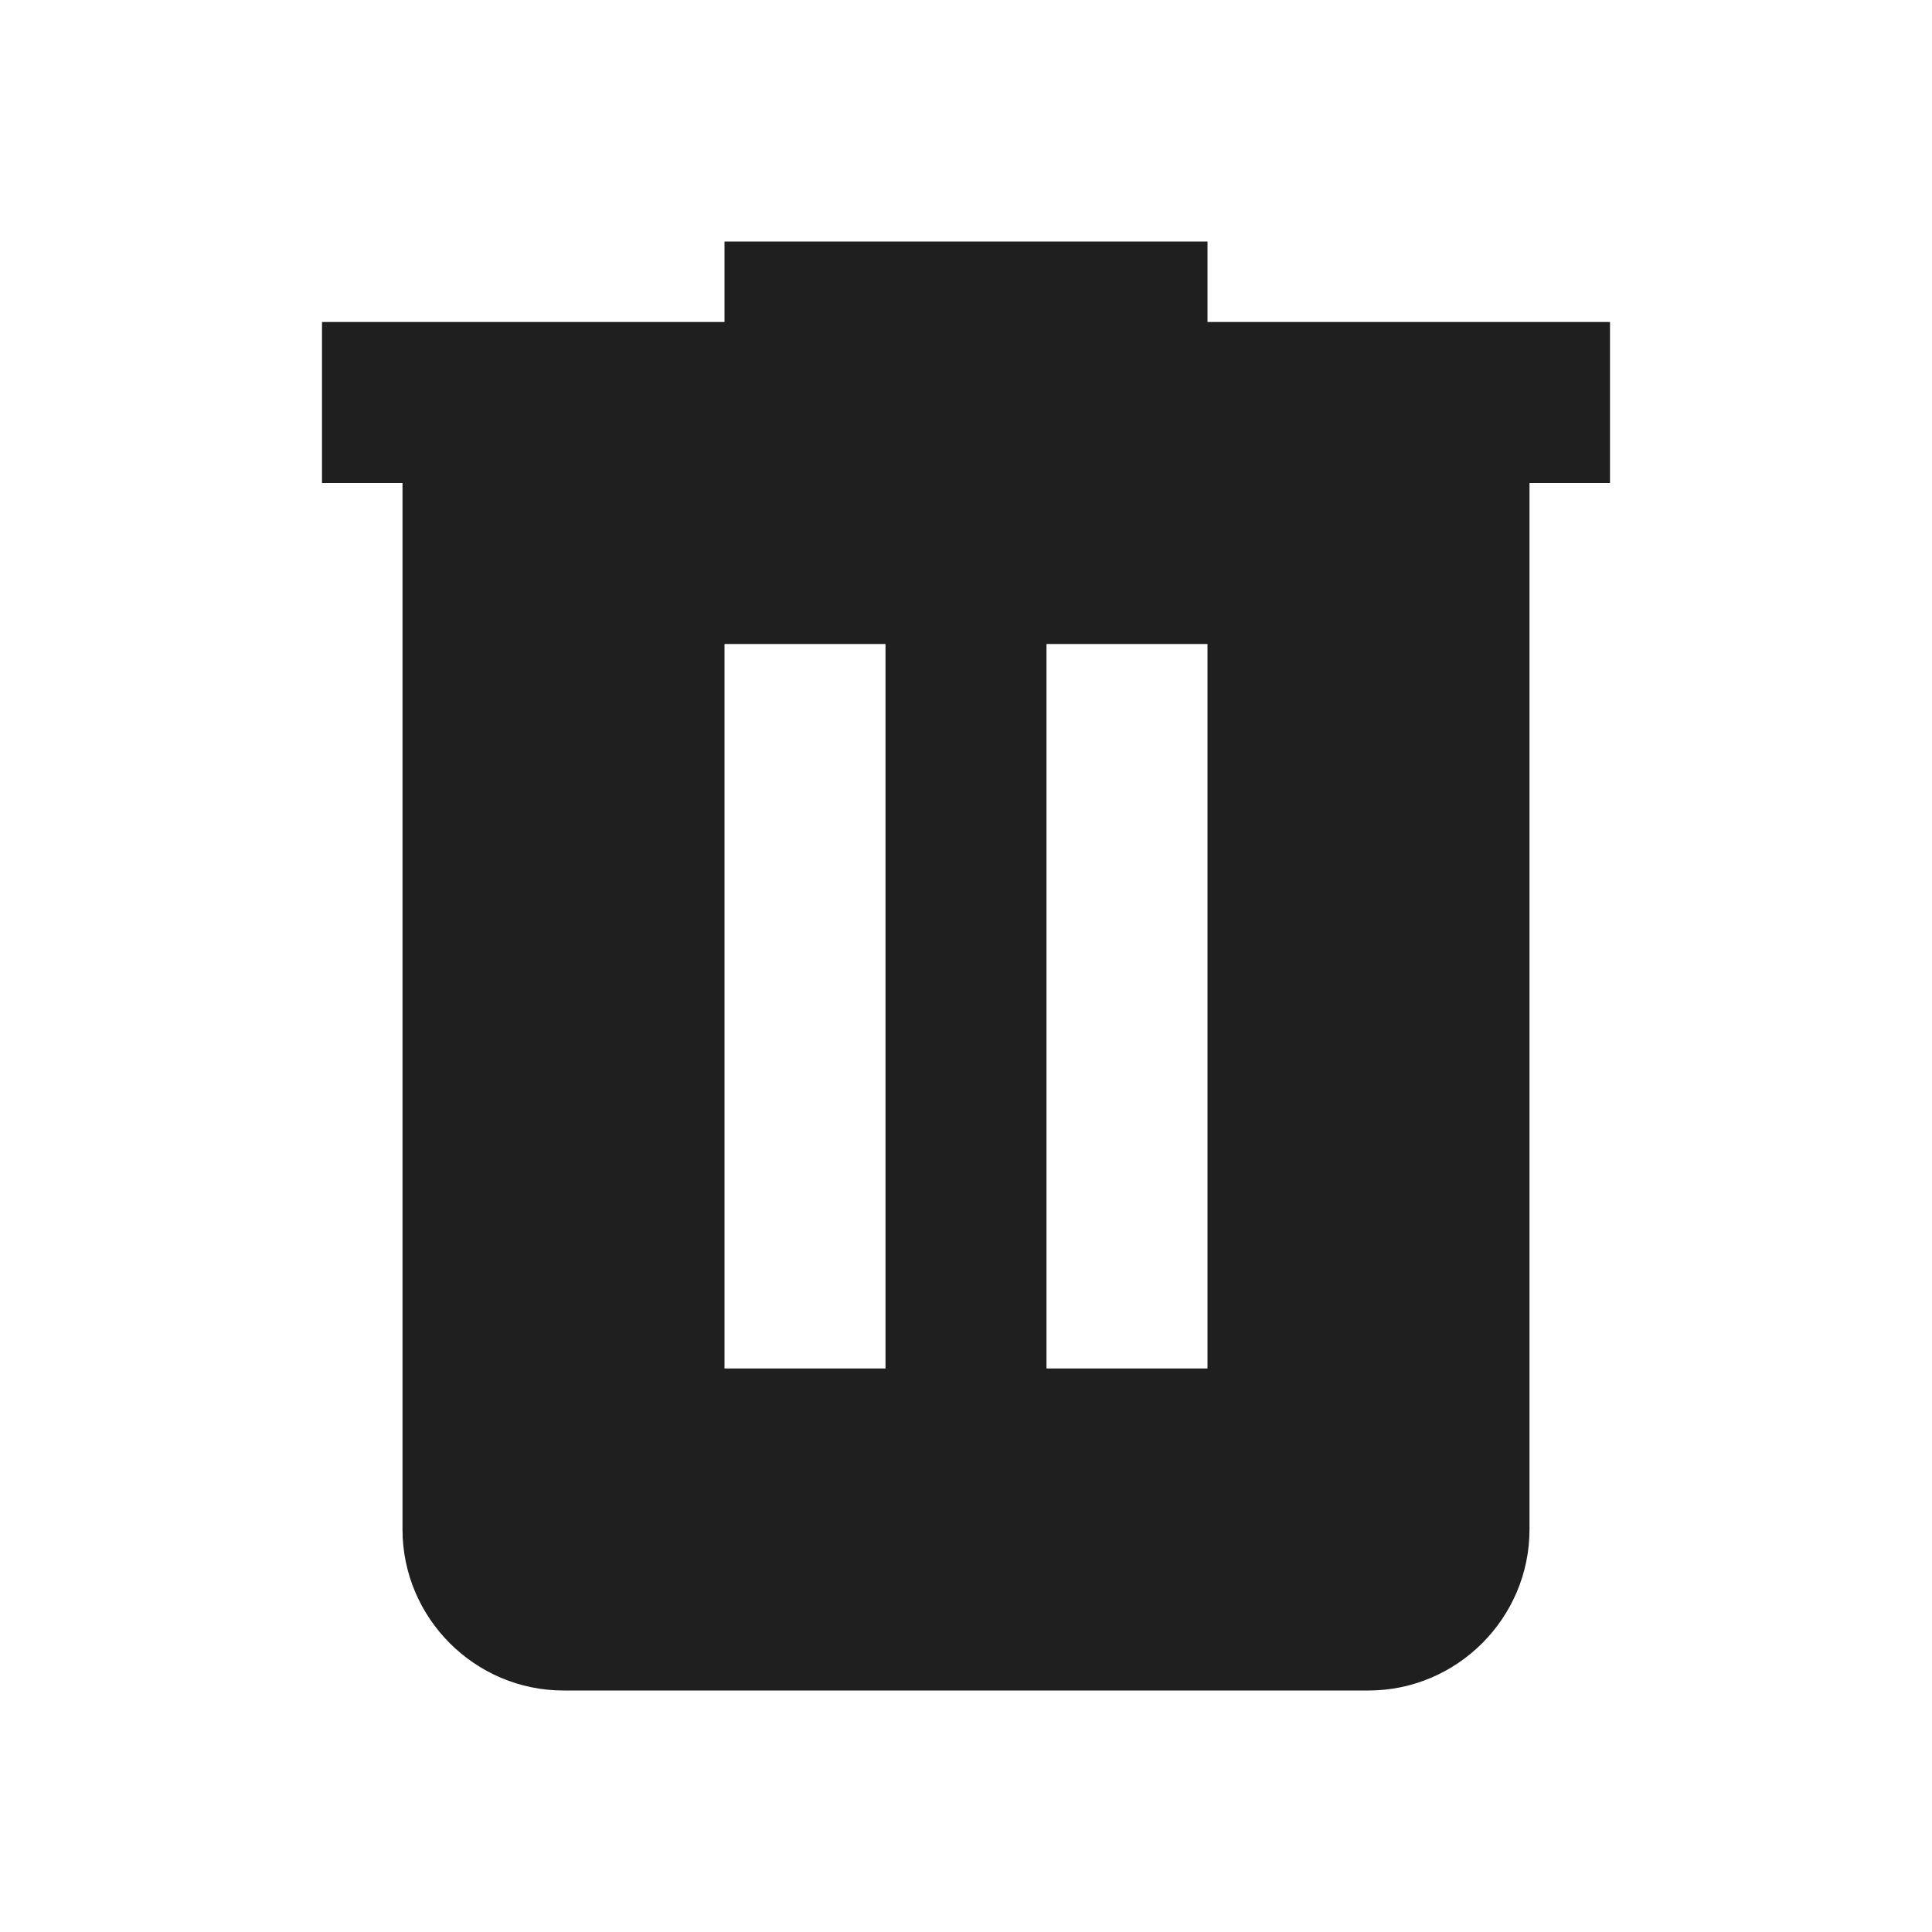 <svg xmlns="http://www.w3.org/2000/svg" width="24px" height="24px" viewBox="0 0 24 24" fill="#1f1f1f" focusable="false" class=" c-qd"><g><path d="M0,0h24v24H0V0z" fill="none"></path></g><g><path d="M15,4V3H9v1H4v2h1v13c0,1.1,0.9,2,2,2h10c1.1,0,2-0.9,2-2V6h1V4H15z M11,17H9V8h2V17z M15,17h-2V8h2V17z"></path></g></svg>